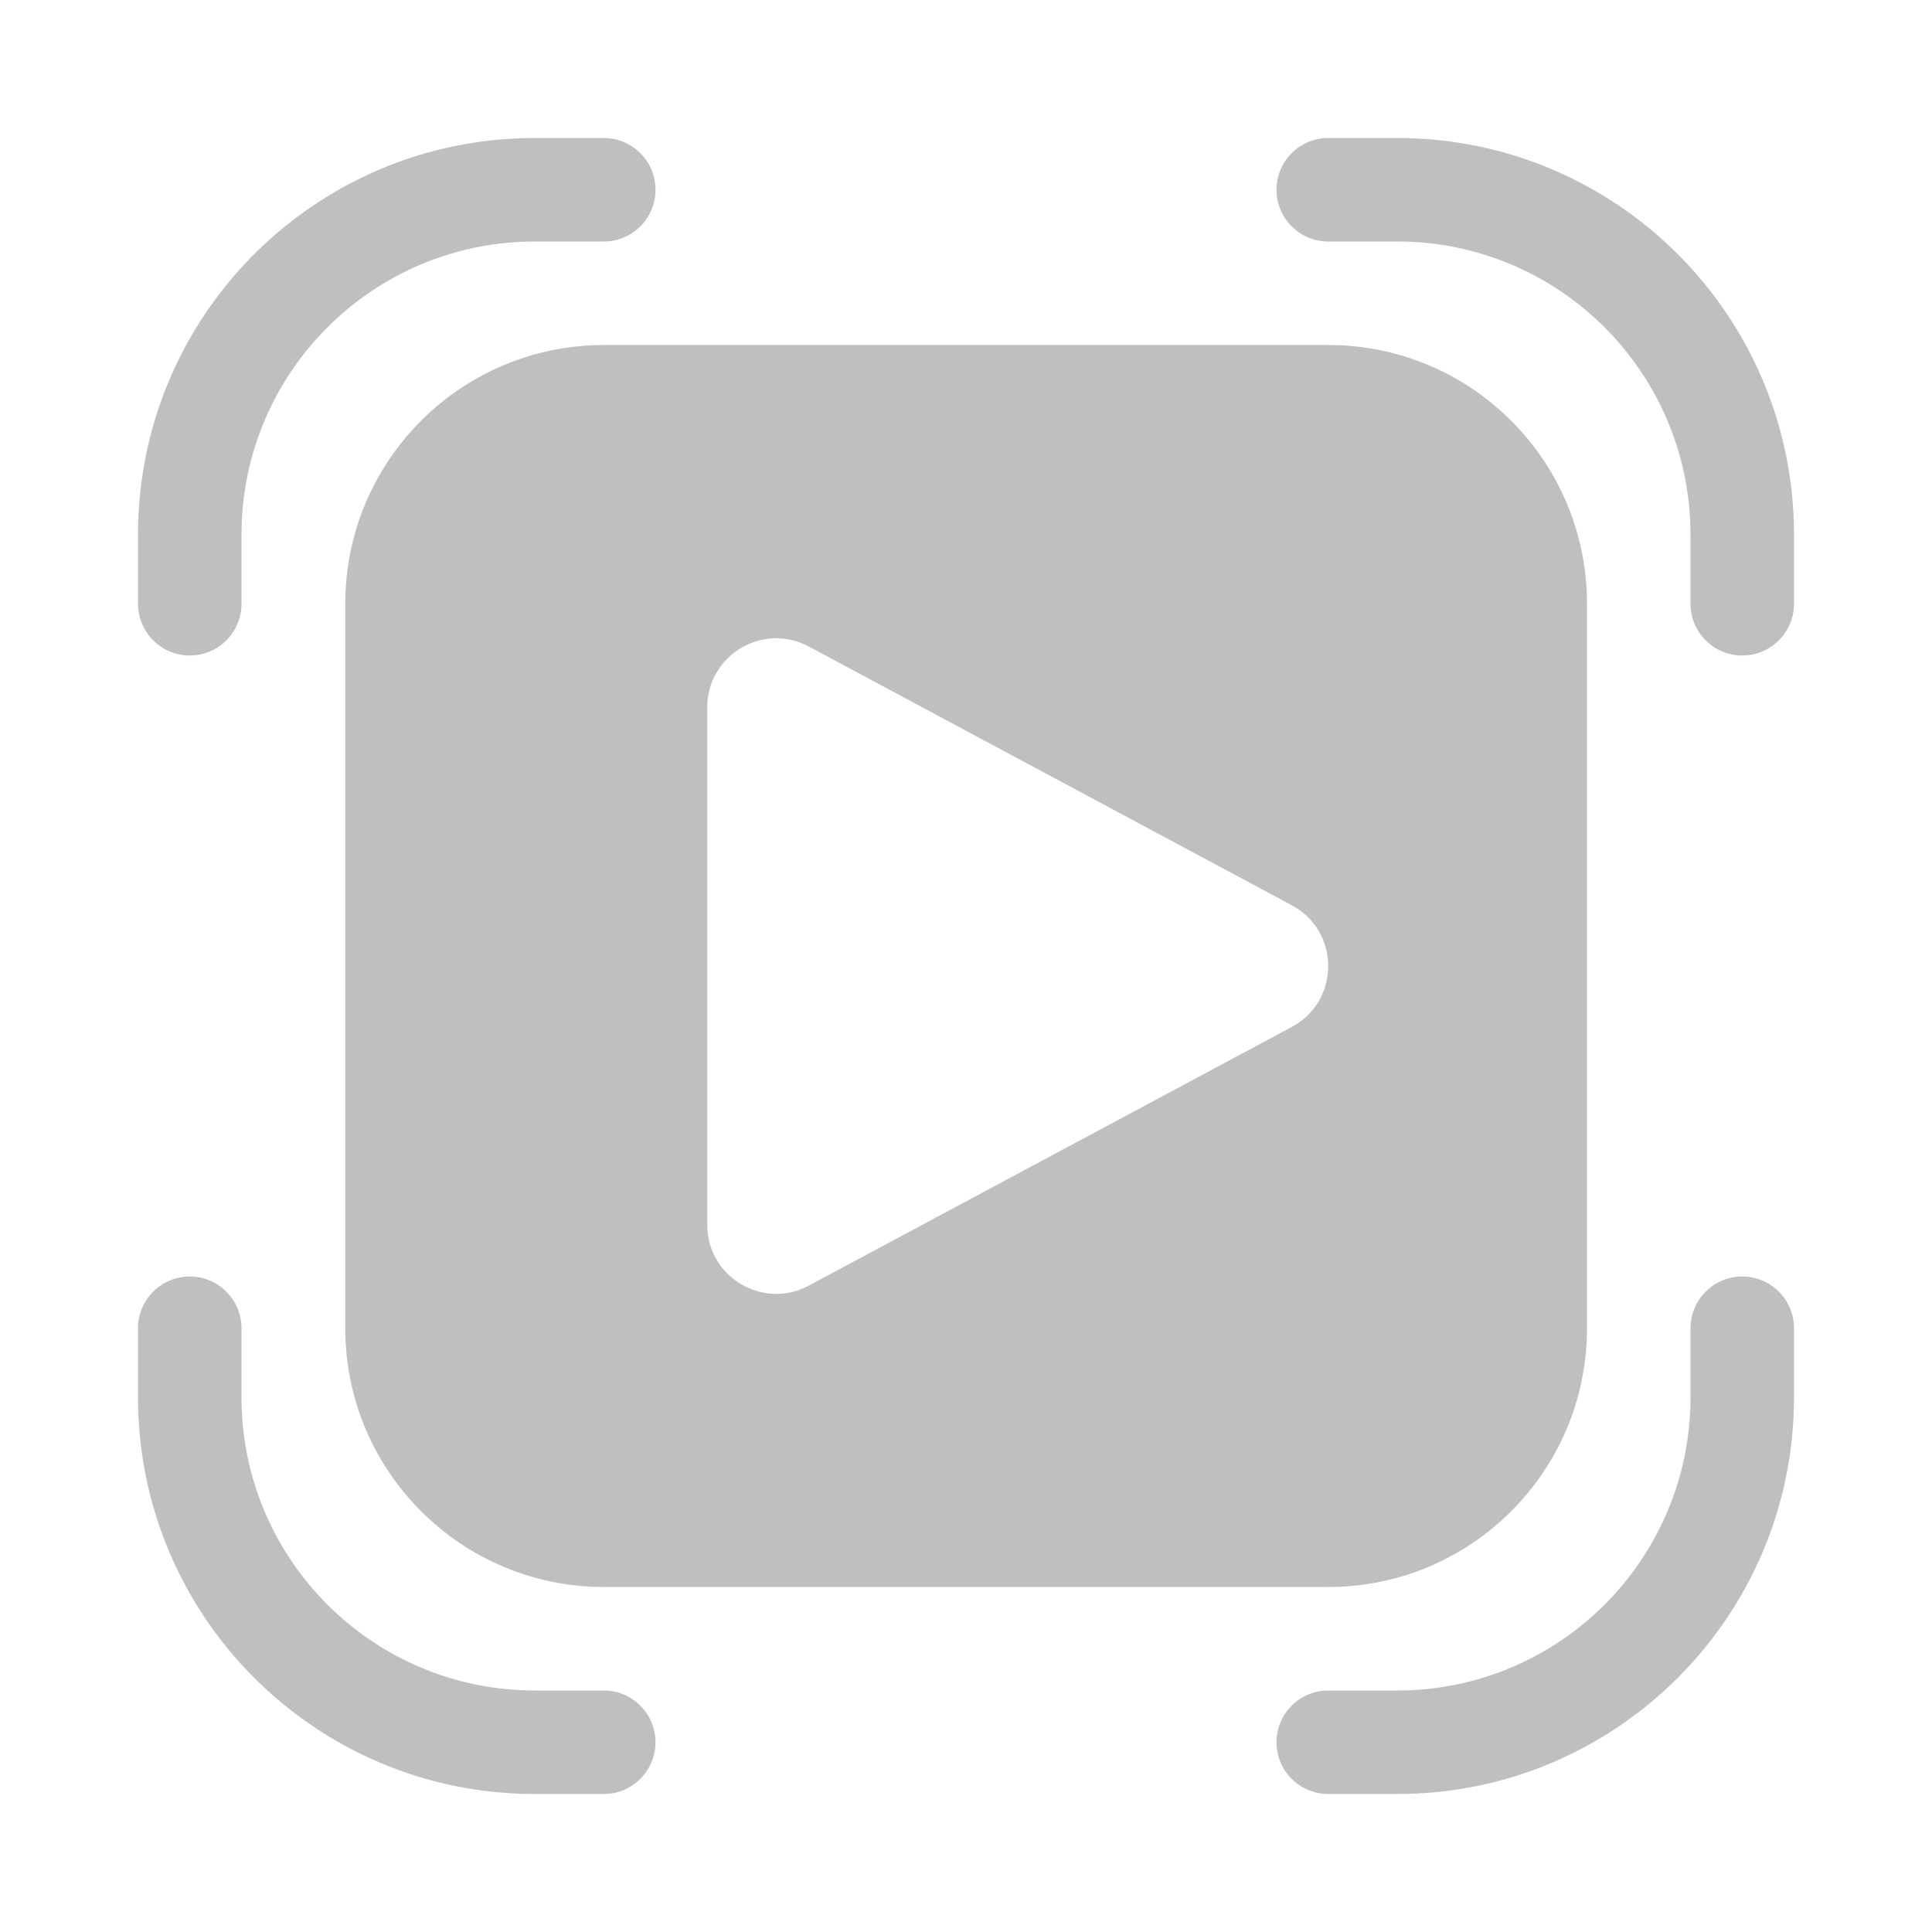 <svg width="512" height="512" viewBox="0 0 28 28" fill="none" xmlns="http://www.w3.org/2000/svg"><path d="M7.75 3.5C5.403 3.5 3.5 5.403 3.5 7.75V8.75C3.5 9.164 3.164 9.5 2.75 9.5C2.336 9.5 2 9.164 2 8.75V7.75C2 4.574 4.574 2 7.75 2H8.75C9.164 2 9.5 2.336 9.5 2.75C9.5 3.164 9.164 3.5 8.75 3.5H7.75ZM7.75 24.5C5.403 24.5 3.5 22.597 3.5 20.25V19.25C3.5 18.836 3.164 18.5 2.75 18.5C2.336 18.5 2 18.836 2 19.25V20.25C2 23.426 4.574 26 7.75 26H8.75C9.164 26 9.5 25.664 9.5 25.25C9.5 24.836 9.164 24.5 8.75 24.5H7.75ZM24.5 7.75C24.5 5.403 22.597 3.5 20.25 3.5H19.25C18.836 3.5 18.5 3.164 18.5 2.75C18.5 2.336 18.836 2 19.25 2H20.25C23.426 2 26 4.574 26 7.75V8.75C26 9.164 25.664 9.5 25.25 9.5C24.836 9.5 24.5 9.164 24.5 8.75V7.75ZM20.25 24.5C22.597 24.5 24.5 22.597 24.5 20.25V19.25C24.5 18.836 24.836 18.5 25.25 18.5C25.664 18.5 26 18.836 26 19.25V20.25C26 23.426 23.426 26 20.25 26H19.25C18.836 26 18.5 25.664 18.5 25.25C18.5 24.836 18.836 24.5 19.25 24.5H20.25ZM5.004 8.75C5.004 6.679 6.683 5 8.754 5H19.25C21.322 5 23 6.679 23 8.75V19.25C23 21.321 21.322 23 19.25 23H8.754C6.683 23 5.004 21.321 5.004 19.25V8.75ZM10.25 17.751C10.25 18.507 11.056 18.989 11.722 18.632L18.722 14.883C19.425 14.506 19.425 13.497 18.722 13.12L11.722 9.37C11.056 9.013 10.25 9.496 10.25 10.251V17.751Z" fill="#bfbfbf"/></svg>